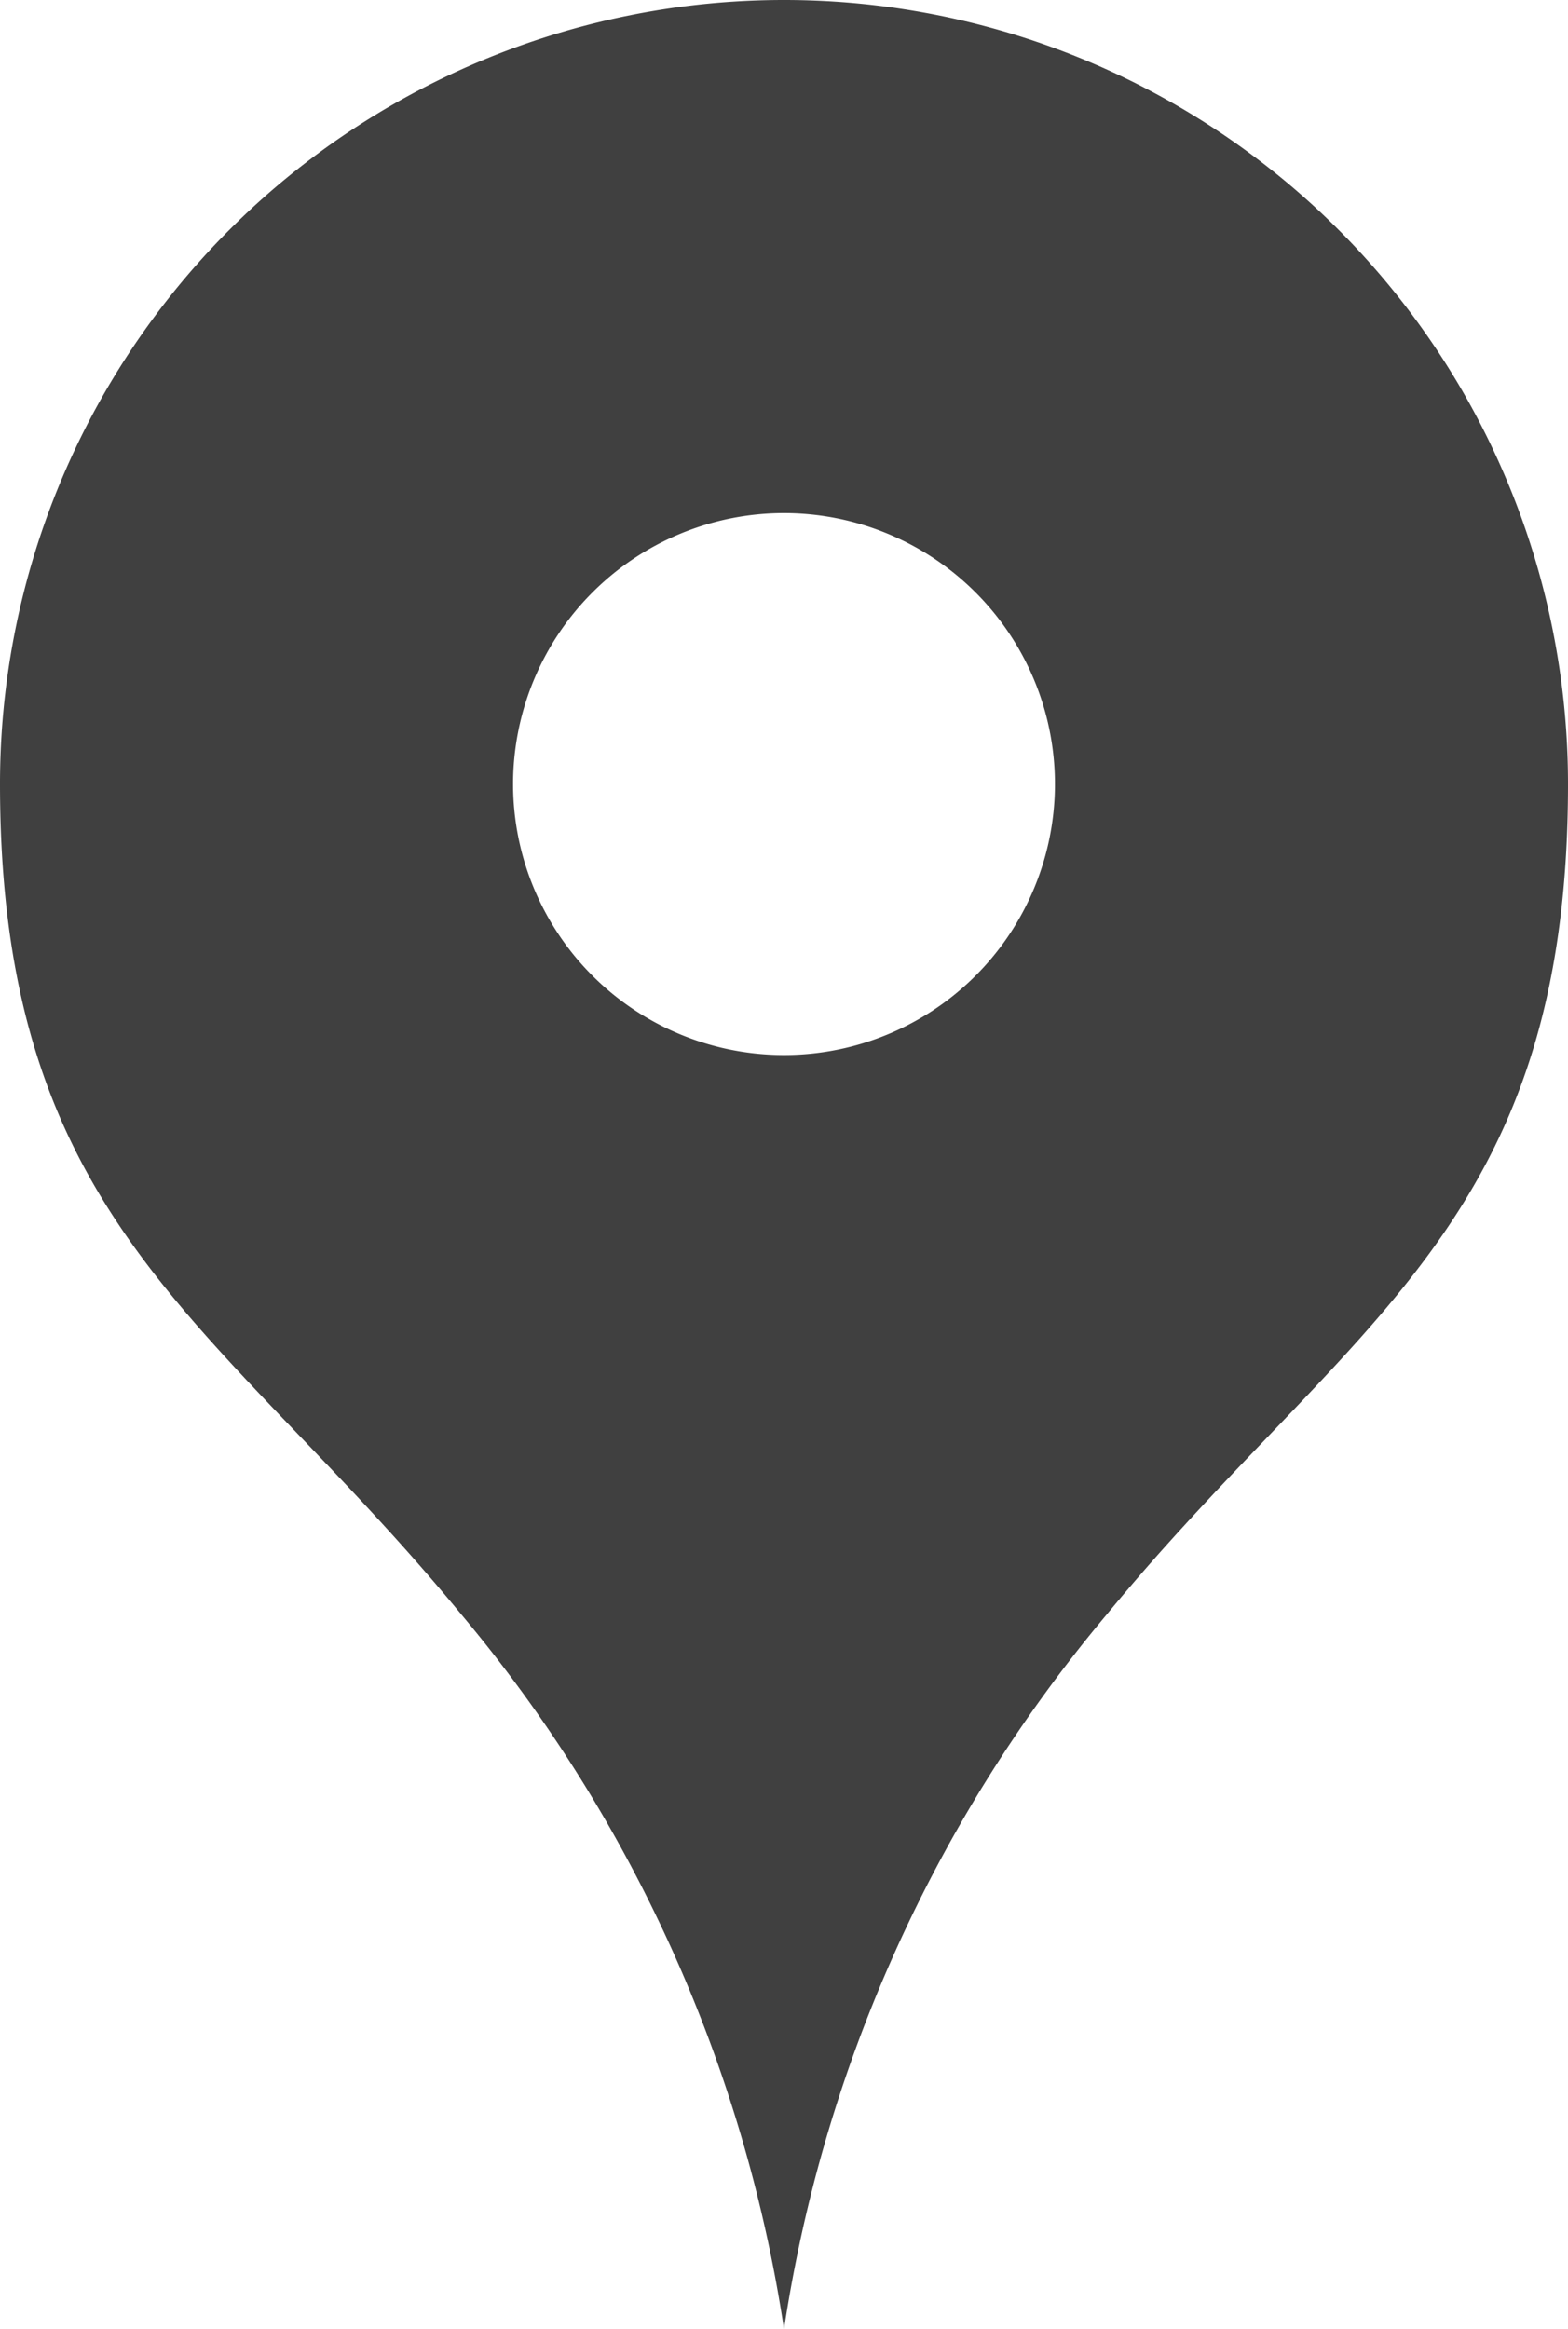 <svg xmlns="http://www.w3.org/2000/svg" width="16.158" height="24" viewBox="0 0 16.158 24">
  <path id="パス_3" data-name="パス 3" d="M8.079,0A8.078,8.078,0,0,0,0,8.079c0,4.554,2.257,5.525,4.752,8.554A14.923,14.923,0,0,1,8.079,24a14.922,14.922,0,0,1,3.327-7.366c2.5-3.03,4.752-4,4.752-8.554A8.078,8.078,0,0,0,8.079,0m0,10.871a2.792,2.792,0,1,1,2.792-2.792,2.792,2.792,0,0,1-2.792,2.792" fill="#404040"/>
</svg>
